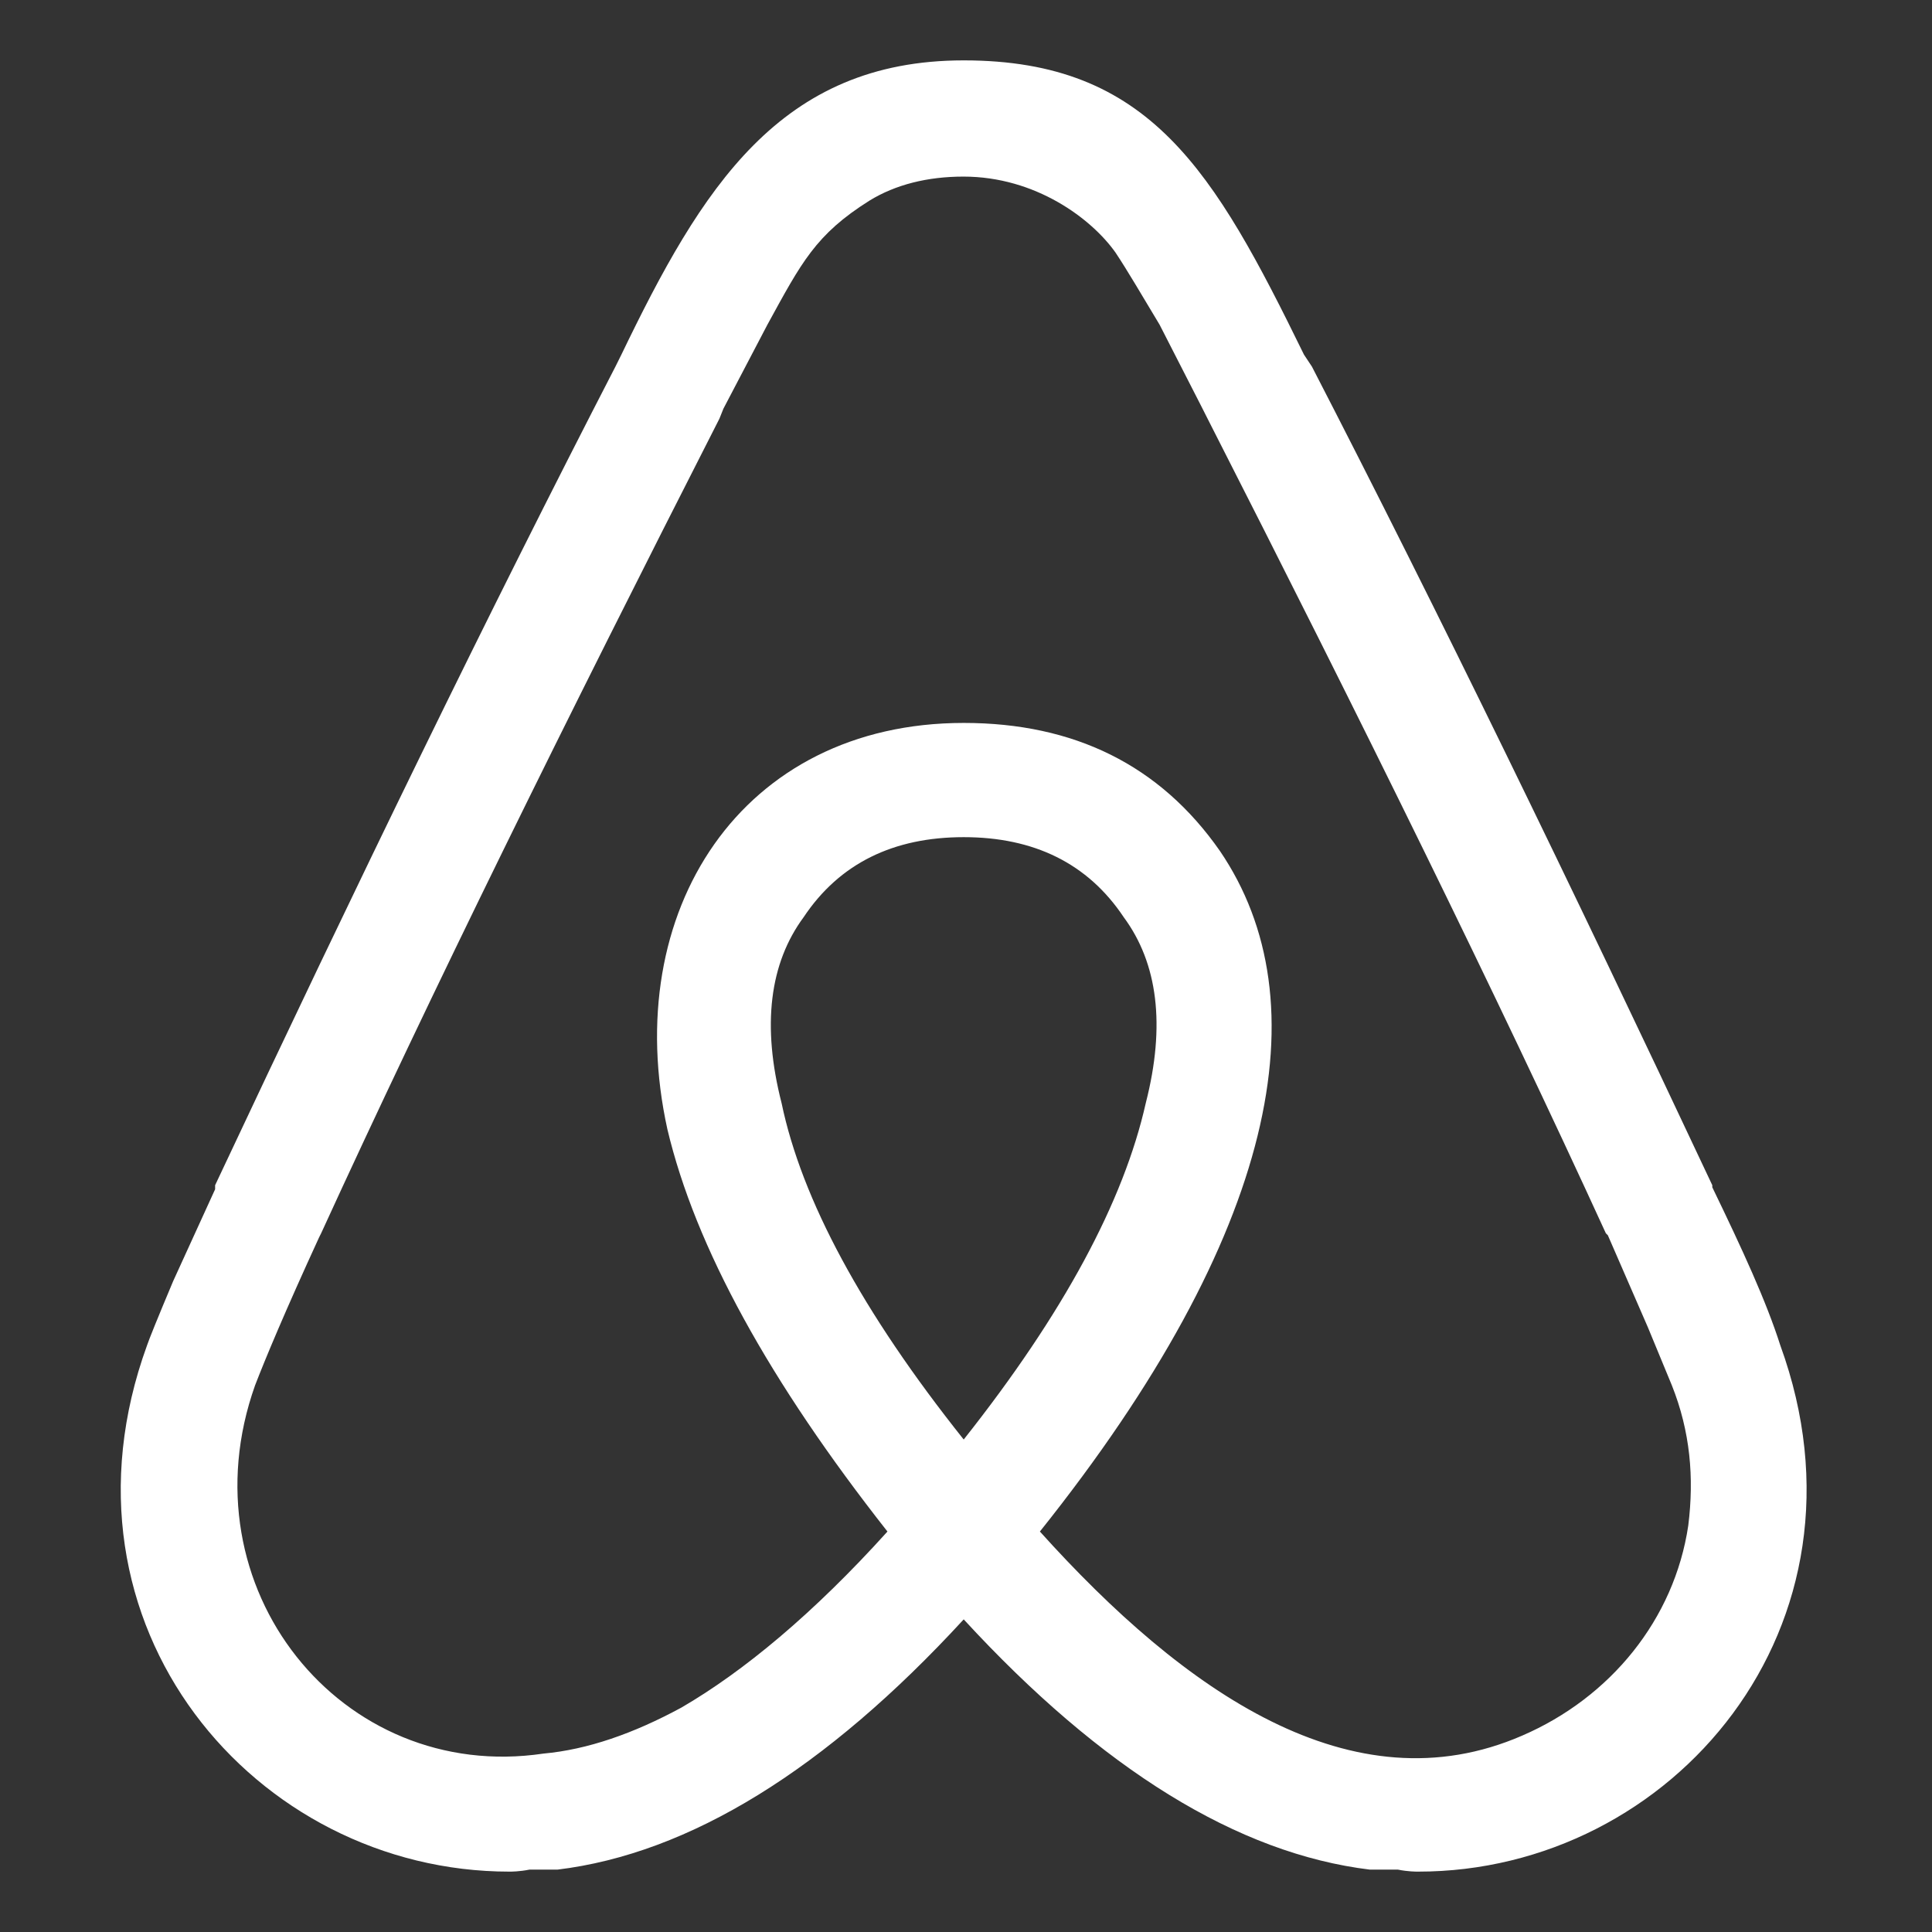 <svg width="32" height="32" viewBox="0 0 32 32" fill="none" xmlns="http://www.w3.org/2000/svg">
<rect x="0" y="0" width="32" height="32" fill="#333333" stroke="none"/>
<path d="M15.962 23.843C14.272 21.722 13.278 19.863 12.946 18.273C12.615 16.981 12.748 15.954 13.311 15.191C13.907 14.297 14.802 13.866 15.962 13.866C17.121 13.866 18.016 14.297 18.612 15.191C19.176 15.954 19.308 16.981 18.977 18.273C18.612 19.897 17.618 21.752 15.962 23.843ZM27.963 25.268C27.731 26.825 26.671 28.117 25.213 28.747C22.396 29.973 19.61 28.018 17.224 25.367C21.17 20.427 21.899 16.583 20.206 14.095C19.212 12.67 17.787 11.974 15.962 11.974C12.284 11.974 10.259 15.089 11.054 18.704C11.518 20.659 12.744 22.882 14.699 25.367C13.473 26.726 12.313 27.686 11.286 28.283C10.491 28.714 9.729 28.979 9 29.045C5.653 29.542 3.033 26.295 4.225 22.945C4.391 22.514 4.722 21.719 5.286 20.493L5.319 20.427C7.141 16.447 9.365 11.941 11.916 6.934L11.982 6.769L12.711 5.377C13.274 4.35 13.506 3.886 14.401 3.323C14.832 3.058 15.362 2.925 15.958 2.925C17.151 2.925 18.079 3.621 18.477 4.184C18.675 4.482 18.907 4.88 19.206 5.377L19.901 6.736L20.001 6.934C22.552 11.941 24.775 16.447 26.598 20.427L26.631 20.46L27.294 21.984L27.691 22.945C27.996 23.71 28.062 24.473 27.963 25.268ZM29.487 22.282C29.255 21.553 28.858 20.692 28.361 19.665V19.631C26.008 14.625 23.818 10.119 21.73 6.073L21.598 5.874C20.107 2.826 19.046 1 15.962 1C12.913 1 11.618 3.121 10.292 5.874L10.193 6.073C8.105 10.119 5.915 14.625 3.563 19.631V19.698L2.867 21.222C2.602 21.852 2.469 22.183 2.436 22.282C0.746 26.924 4.225 31 8.437 31C8.47 31 8.602 31 8.768 30.967H9.232C11.419 30.702 13.675 29.31 15.962 26.822C18.248 29.307 20.504 30.702 22.691 30.967H23.155C23.321 31 23.453 31 23.486 31C27.698 31.003 31.177 26.924 29.487 22.282Z" fill="white"/>
</svg>
